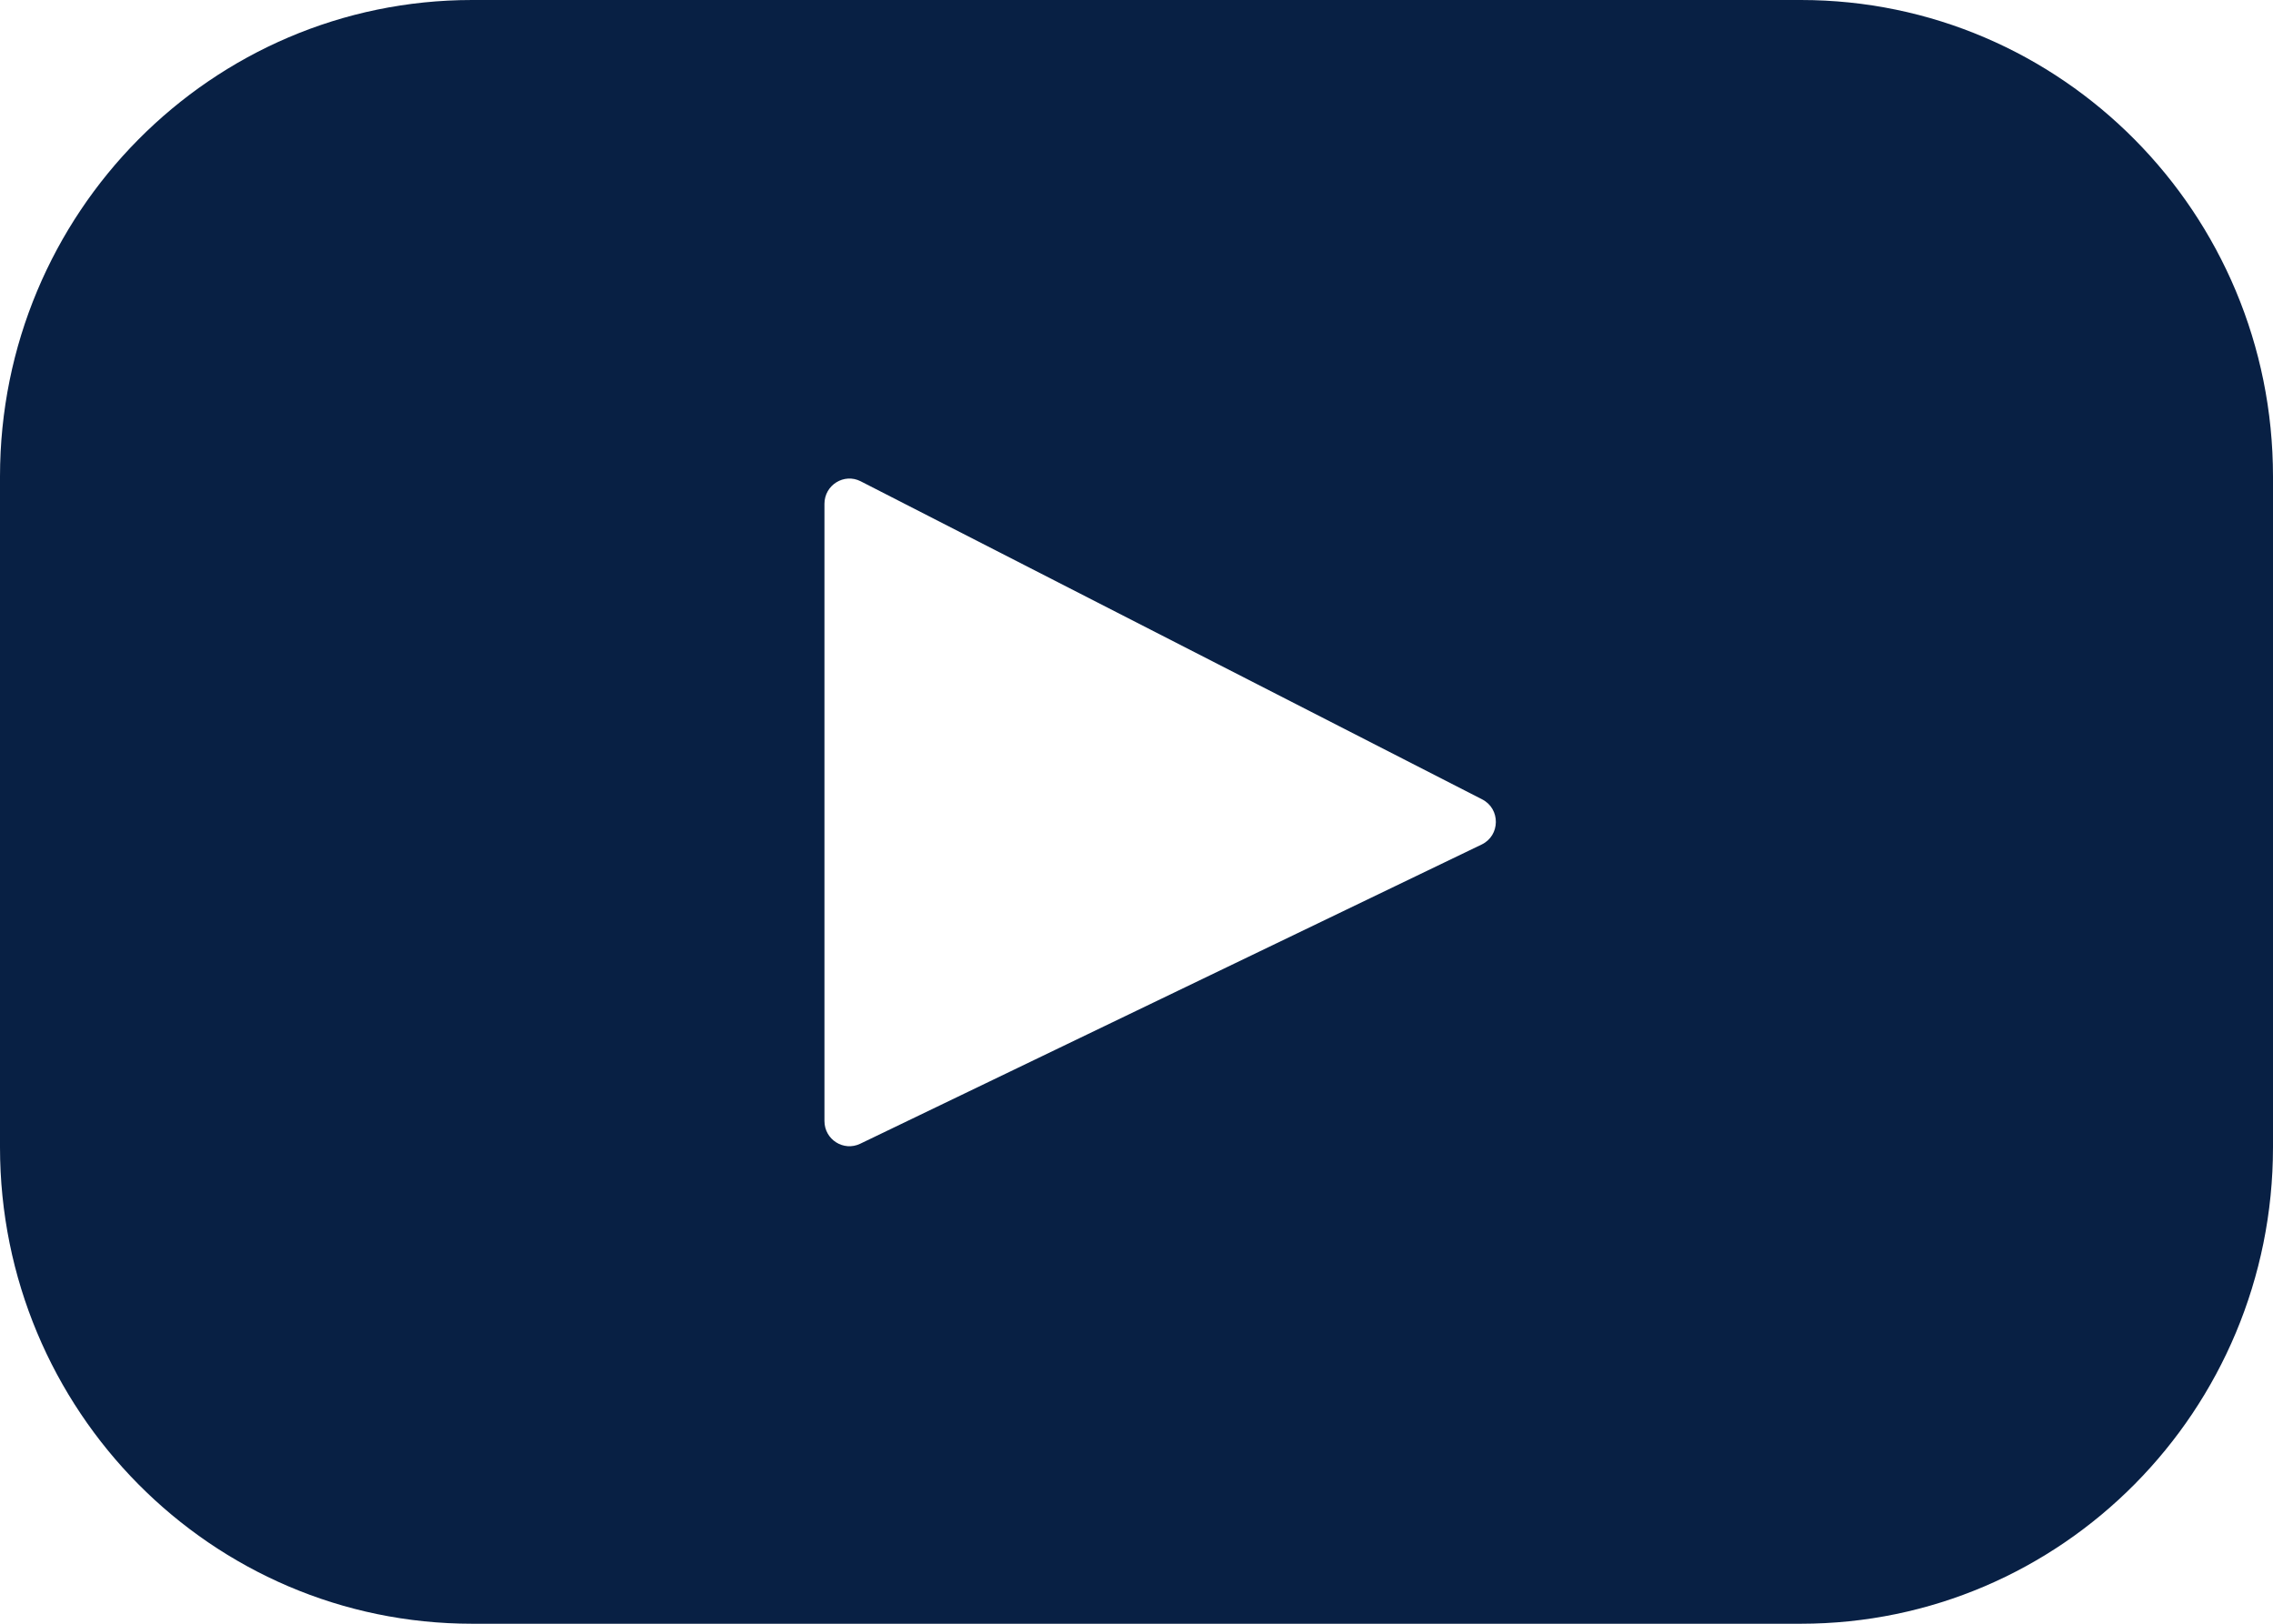<?xml version="1.0" encoding="UTF-8"?>
<svg width="14px" height="10px" viewBox="0 0 14 10" version="1.1" xmlns="http://www.w3.org/2000/svg" xmlns:xlink="http://www.w3.org/1999/xlink">
    <title>Untitled</title>
    <g id="Page-1" stroke="none" stroke-width="1" fill="none" fill-rule="evenodd">
        <path d="M9.126,5.201 L5.298,7.044 C5.196,7.093 5.078,7.018 5.078,6.904 L5.078,3.103 C5.078,2.987 5.199,2.912 5.301,2.964 L9.129,4.923 C9.243,4.981 9.241,5.146 9.126,5.201 M11.092,0 L2.908,0 C1.302,0 0,1.314 0,2.935 L0,7.065 C0,8.686 1.302,10 2.908,10 L11.092,10 C12.698,10 14,8.686 14,7.065 L14,2.935 C14,1.314 12.698,0 11.092,0" id="Youtube" fill="#082044"></path>
    </g>
</svg>
